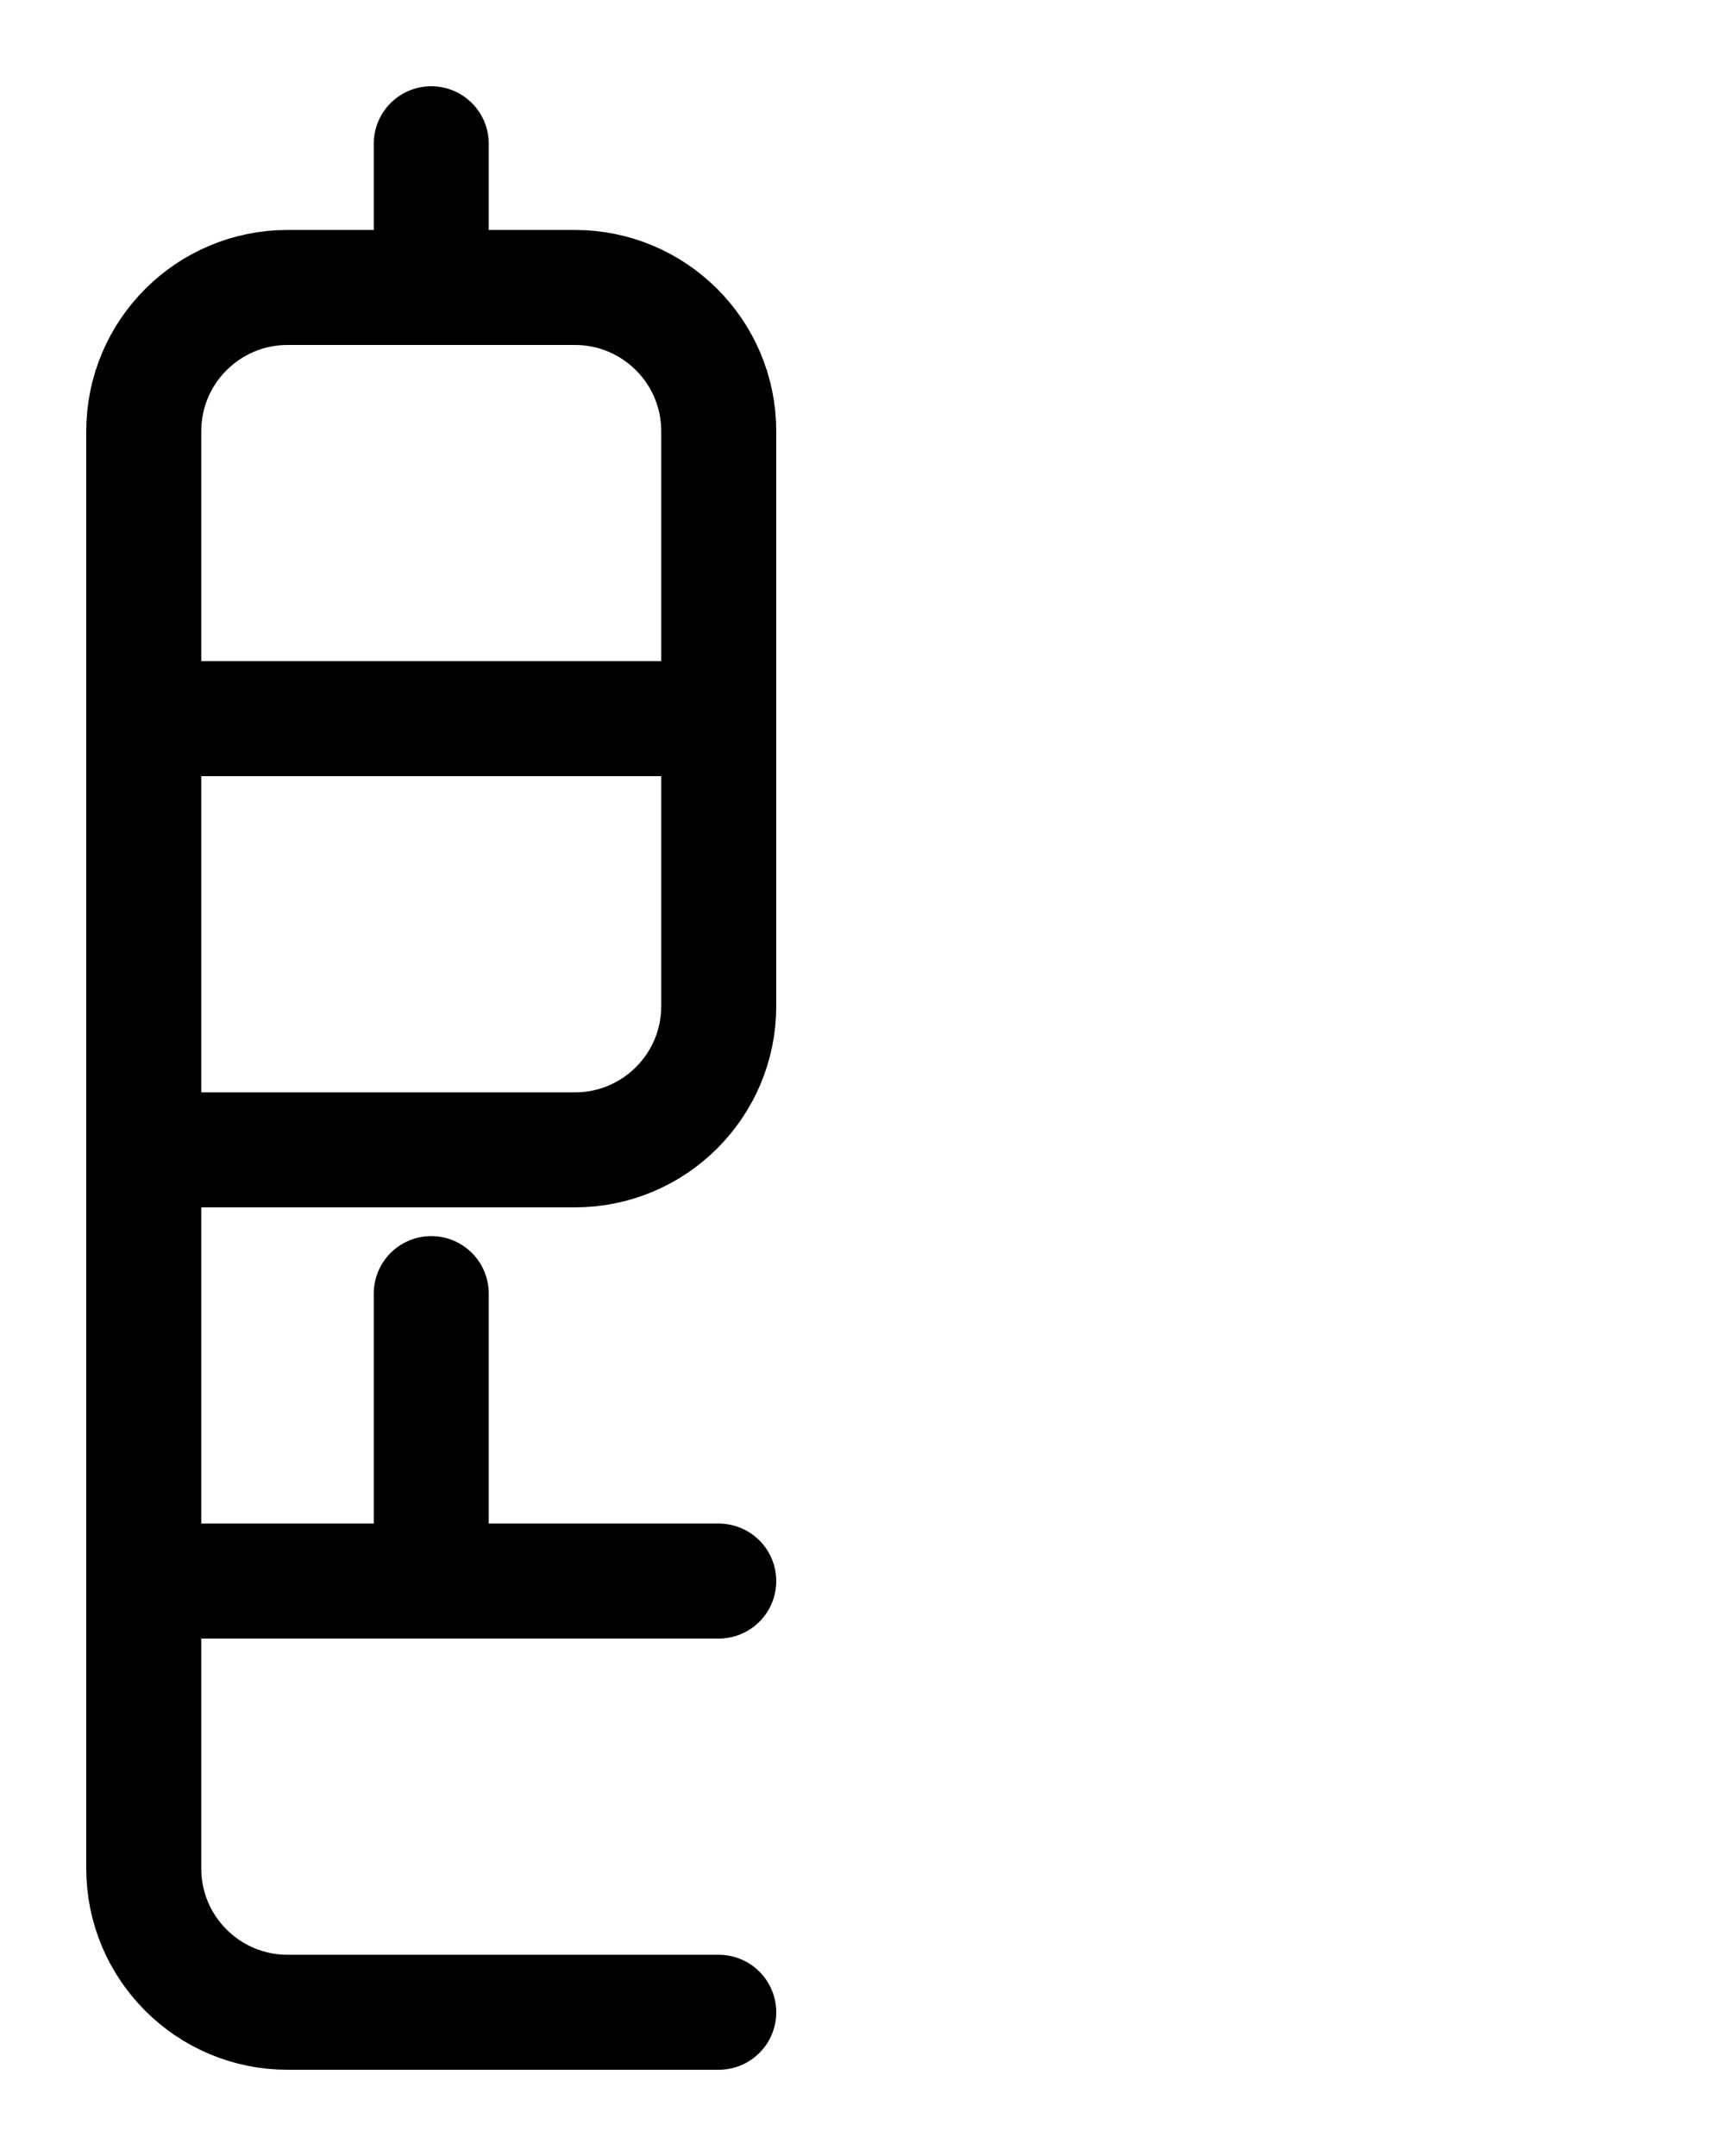 <?xml version="1.0" encoding="utf-8"?>
<!-- Generator: Adobe Illustrator 26.0.0, SVG Export Plug-In . SVG Version: 6.00 Build 0)  -->
<svg version="1.1" id="图层_1" xmlns="http://www.w3.org/2000/svg" xmlns:xlink="http://www.w3.org/1999/xlink" x="0px" y="0px"
	 viewBox="0 0 720 900" style="enable-background:new 0 0 720 900;" xml:space="preserve">
<style type="text/css">
	.st0{fill:none;stroke:#000000;stroke-width:48;stroke-linecap:round;stroke-linejoin:round;stroke-miterlimit:10;}
</style>
<line class="st0" x1="180" y1="60" x2="180" y2="120"/>
<line class="st0" x1="60" y1="300" x2="300" y2="300"/>
<path class="st0" d="M300,840H120c-33.1,0-60-26.9-60-60V180c0-33.1,26.9-60,60-60h120c33.1,0,60,26.9,60,60v240
	c0,33.1-26.9,60-60,60H60"/>
<line class="st0" x1="60" y1="660" x2="300" y2="660"/>
<line class="st0" x1="180" y1="540" x2="180" y2="660"/>
</svg>
